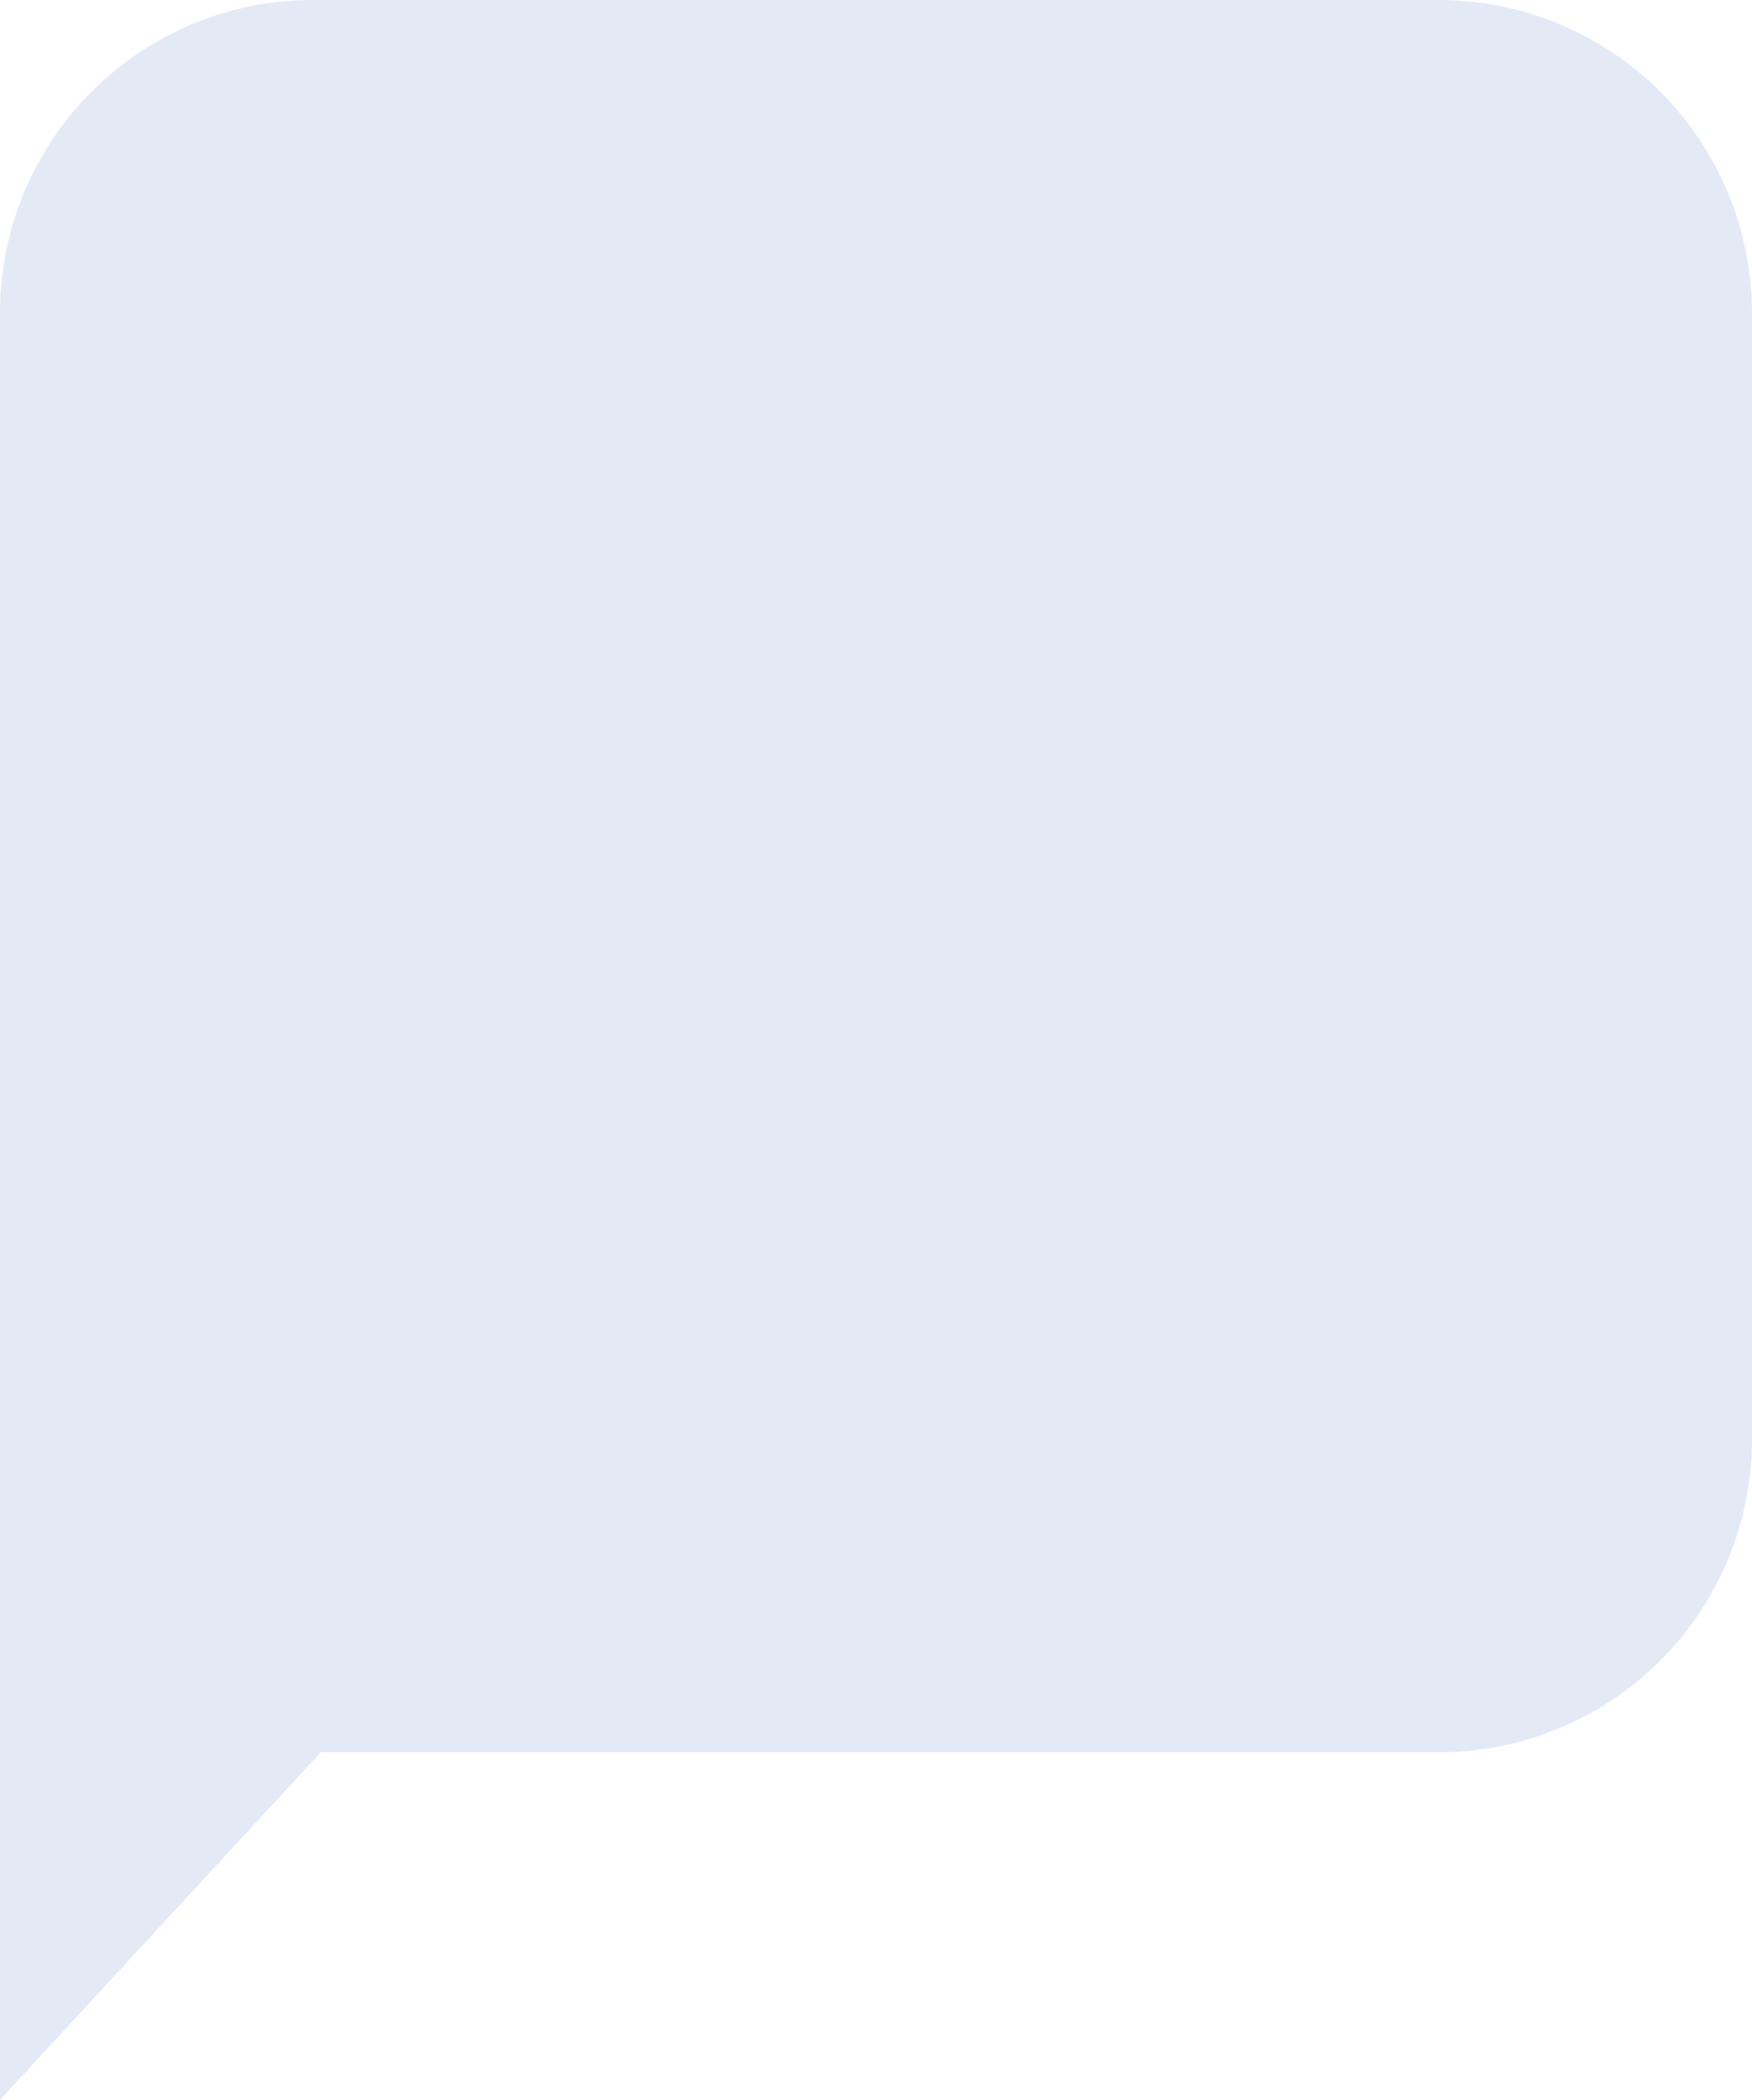 <svg id="Layer_1" data-name="Layer 1" xmlns="http://www.w3.org/2000/svg" viewBox="0 0 43.26 51.84"><defs><style>.cls-1{fill:#e4eaf5;}</style></defs><path id="Path_4-2" data-name="Path 4-2" class="cls-1" d="M7.72,0H35.53a7.73,7.73,0,0,1,7.73,7.72V35.53a7.73,7.73,0,0,1-7.73,7.73H7.92L0,51.84V7.72A7.72,7.72,0,0,1,7.72,0Z"/></svg>